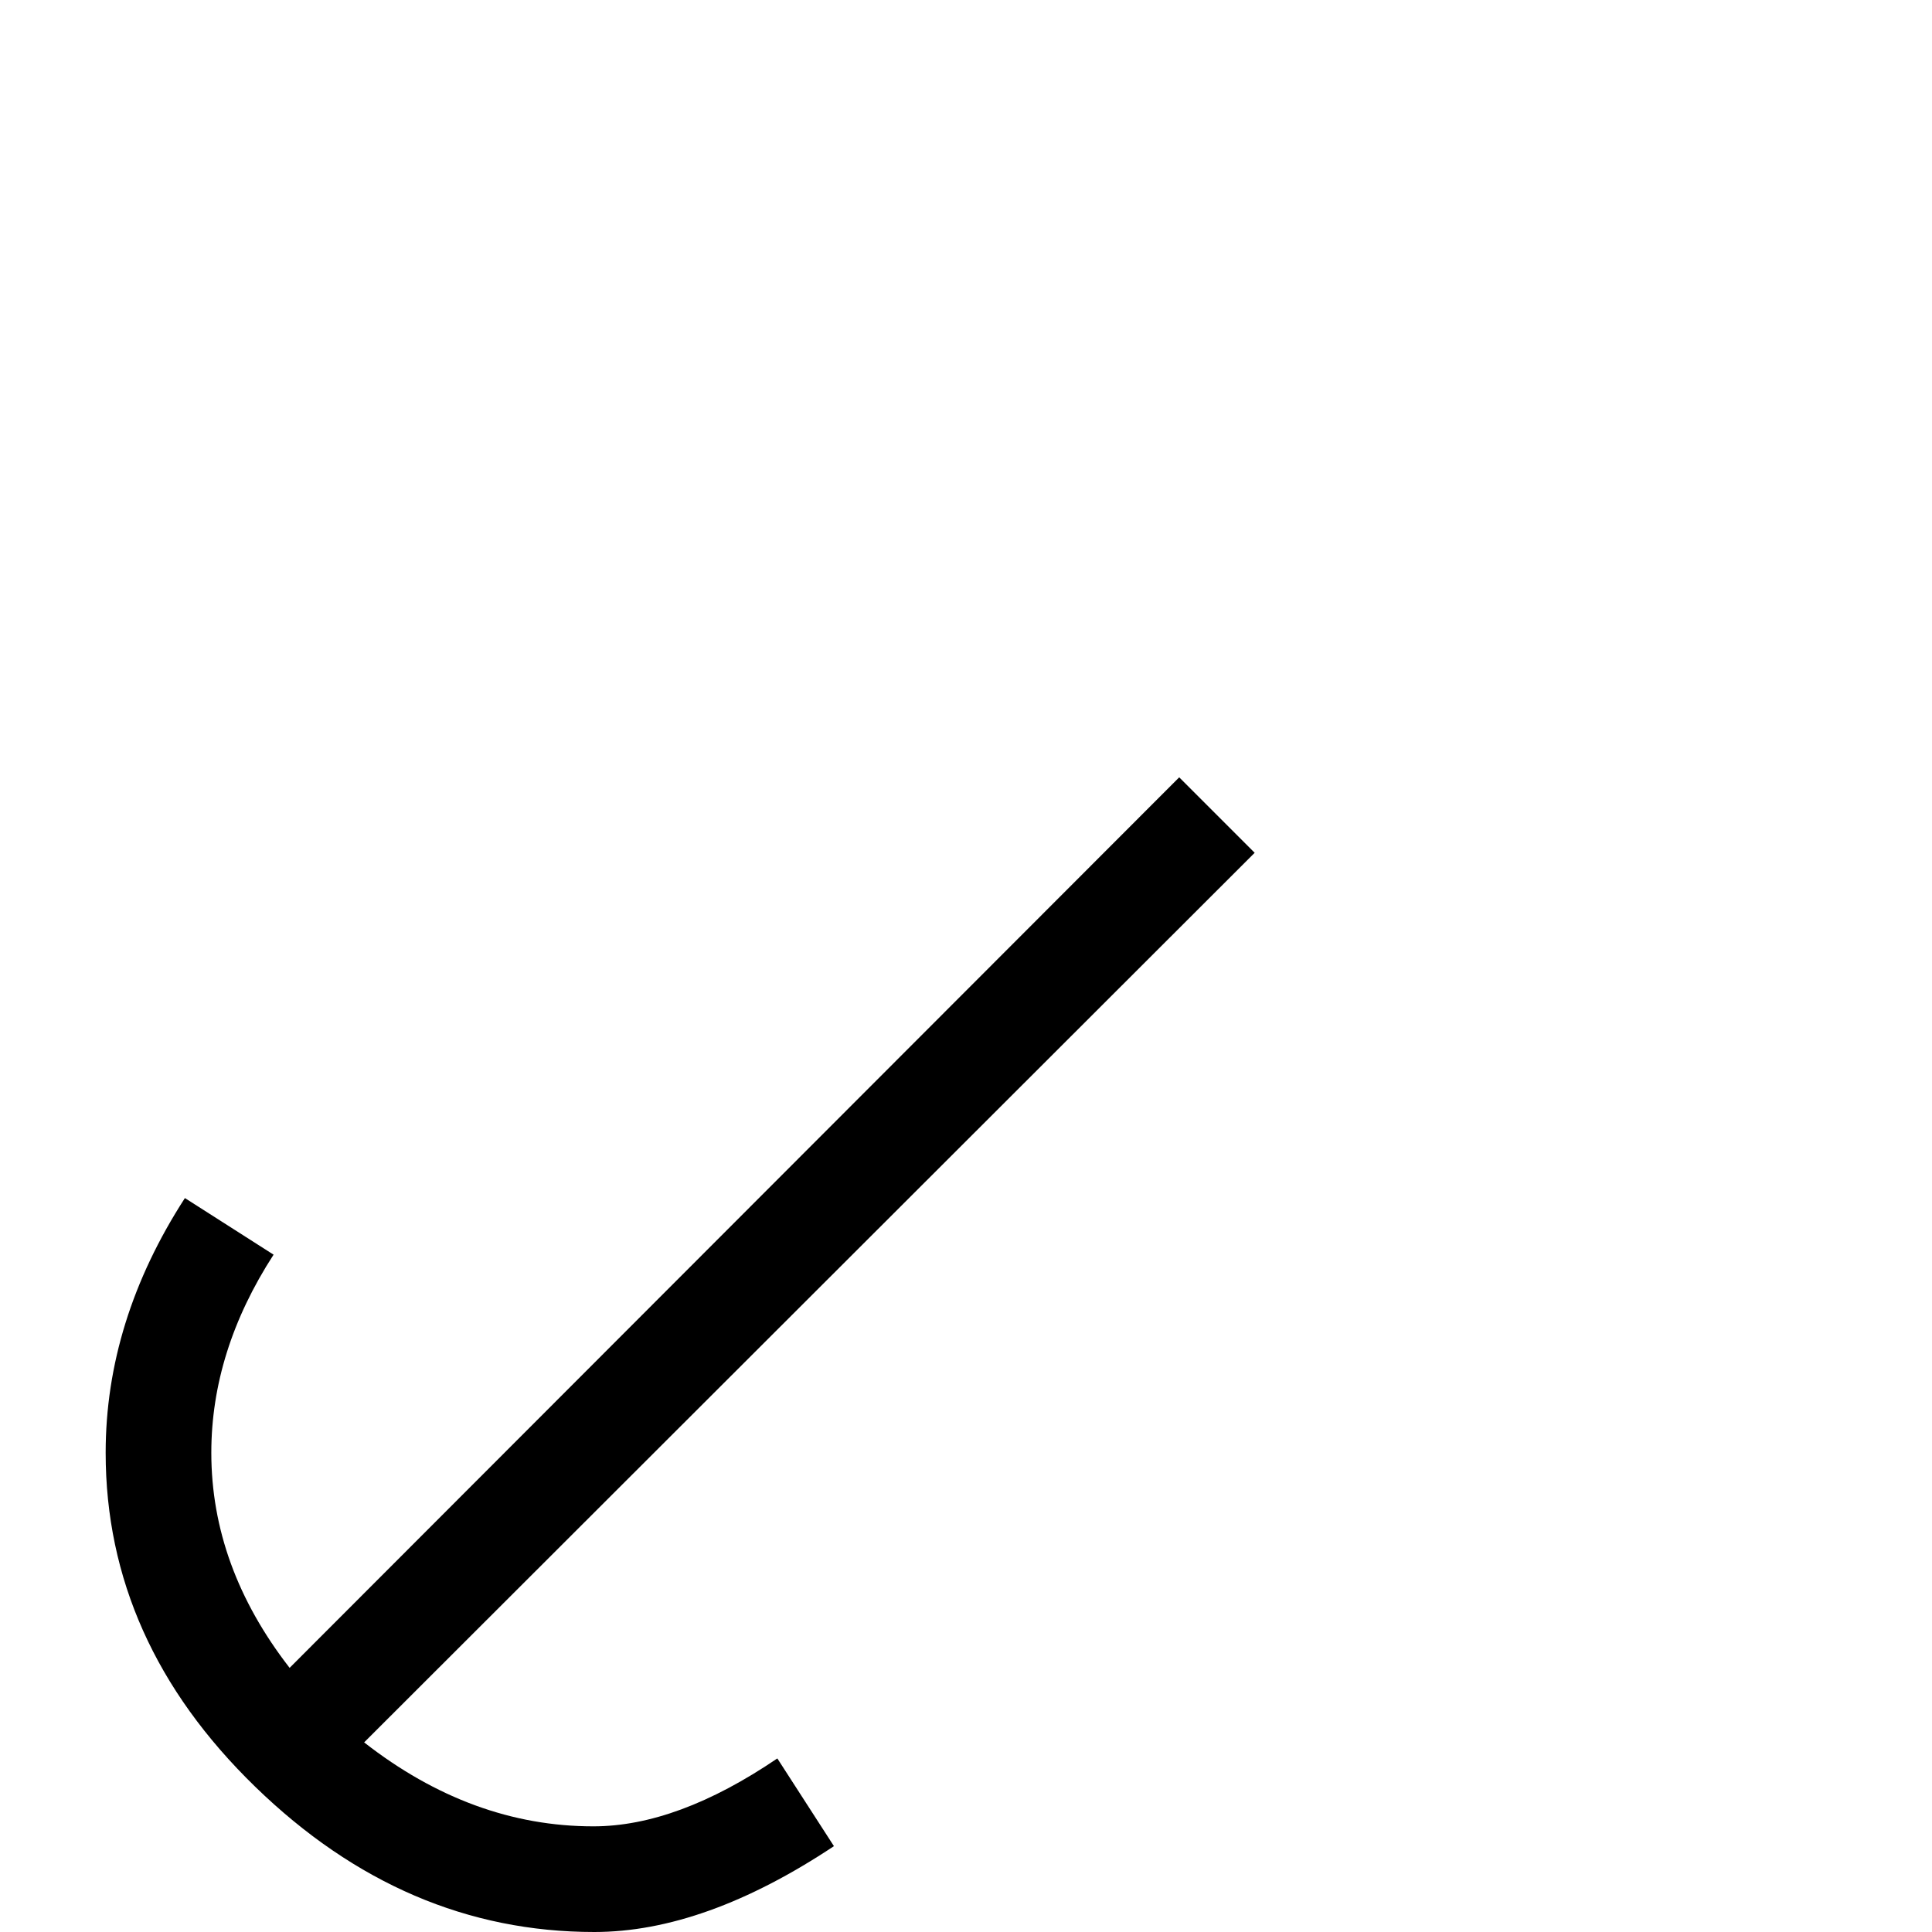 <?xml version="1.0" standalone="no"?>
<!DOCTYPE svg PUBLIC "-//W3C//DTD SVG 1.1//EN" "http://www.w3.org/Graphics/SVG/1.1/DTD/svg11.dtd" >
<svg viewBox="0 -442 2048 2048">
  <g transform="matrix(1 0 0 -1 0 1606)">
   <path fill="currentColor"
d="M1330 1144l-944 -943q114 -89 243 -89q89 0 195 72l60 -93q-137 -91 -254 -91q-201 0 -359.5 154t-158.5 354q0 140 84 270l94 -60q-66 -102 -66 -210q0 -121 83 -228l943 944z" />
  </g>

</svg>
